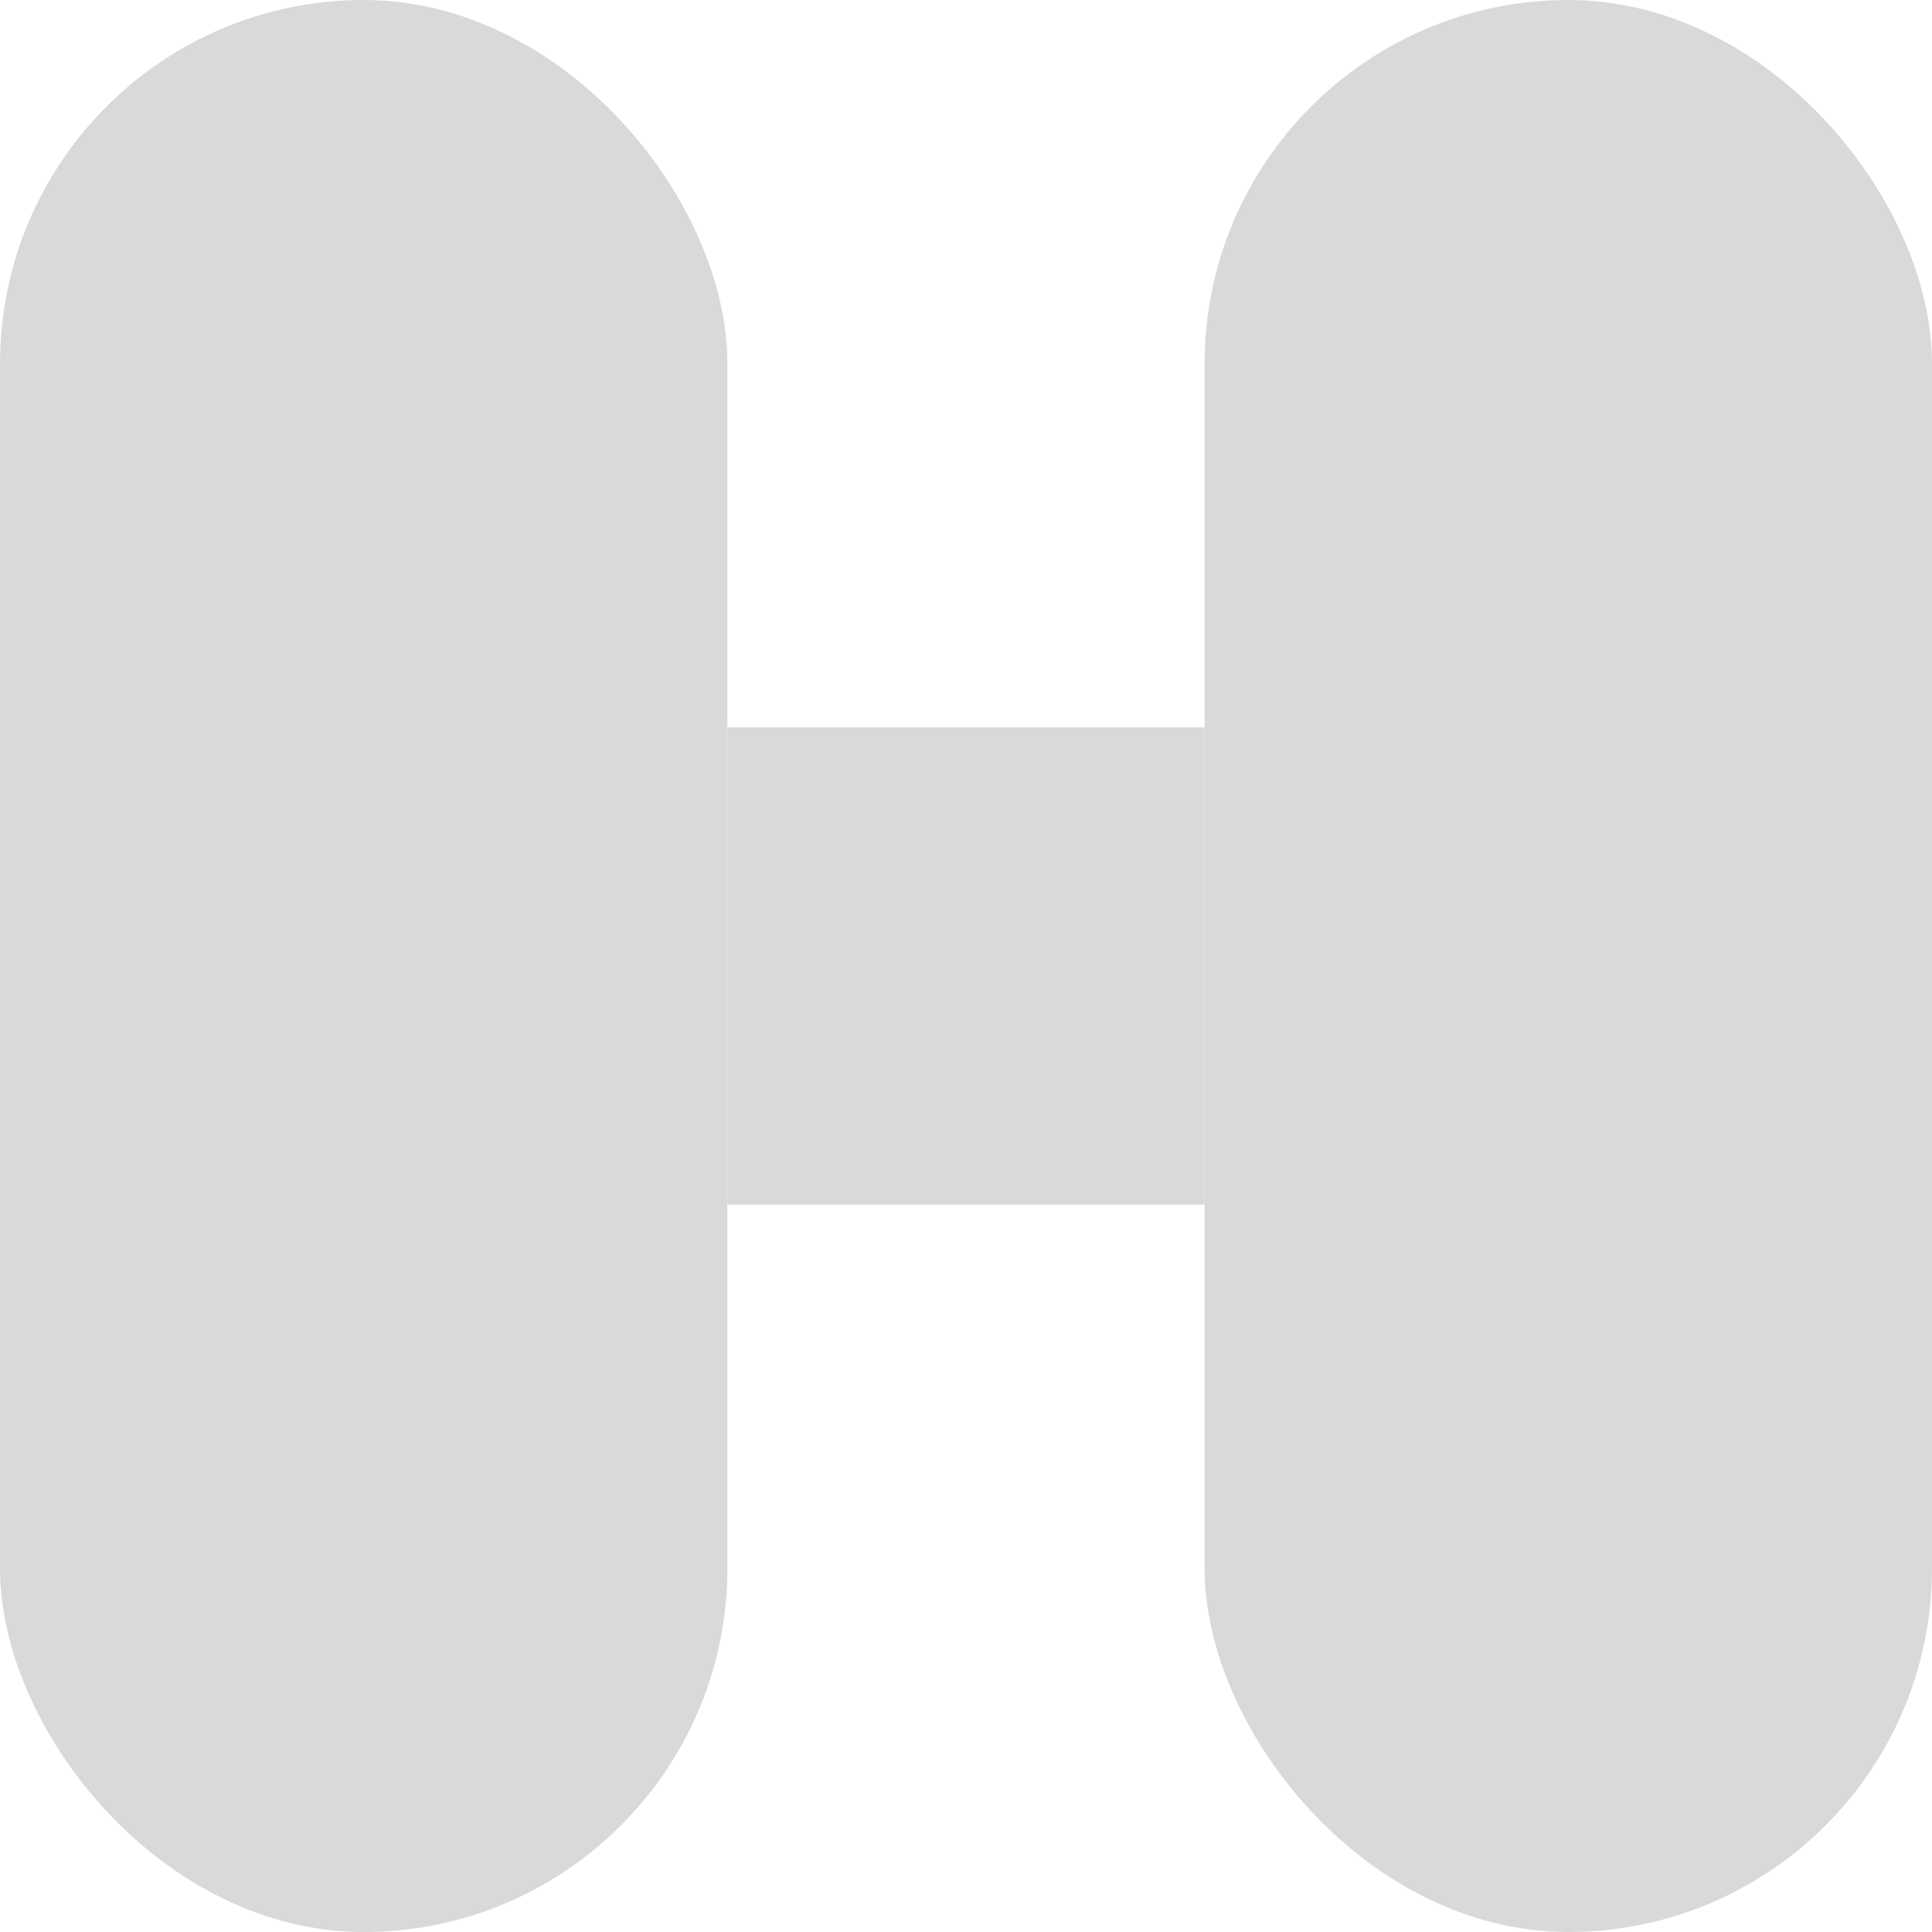 <svg width="251" height="251" viewBox="0 0 251 251" fill="none" xmlns="http://www.w3.org/2000/svg">
<rect width="94.5" height="251" rx="47.25" fill="#D9D9D9"/>
<rect x="94.5" y="94.5" width="62" height="62" fill="#D9D9D9"/>
<rect x="156.5" width="94.5" height="251" rx="47.25" fill="#D9D9D9"/>
</svg>
